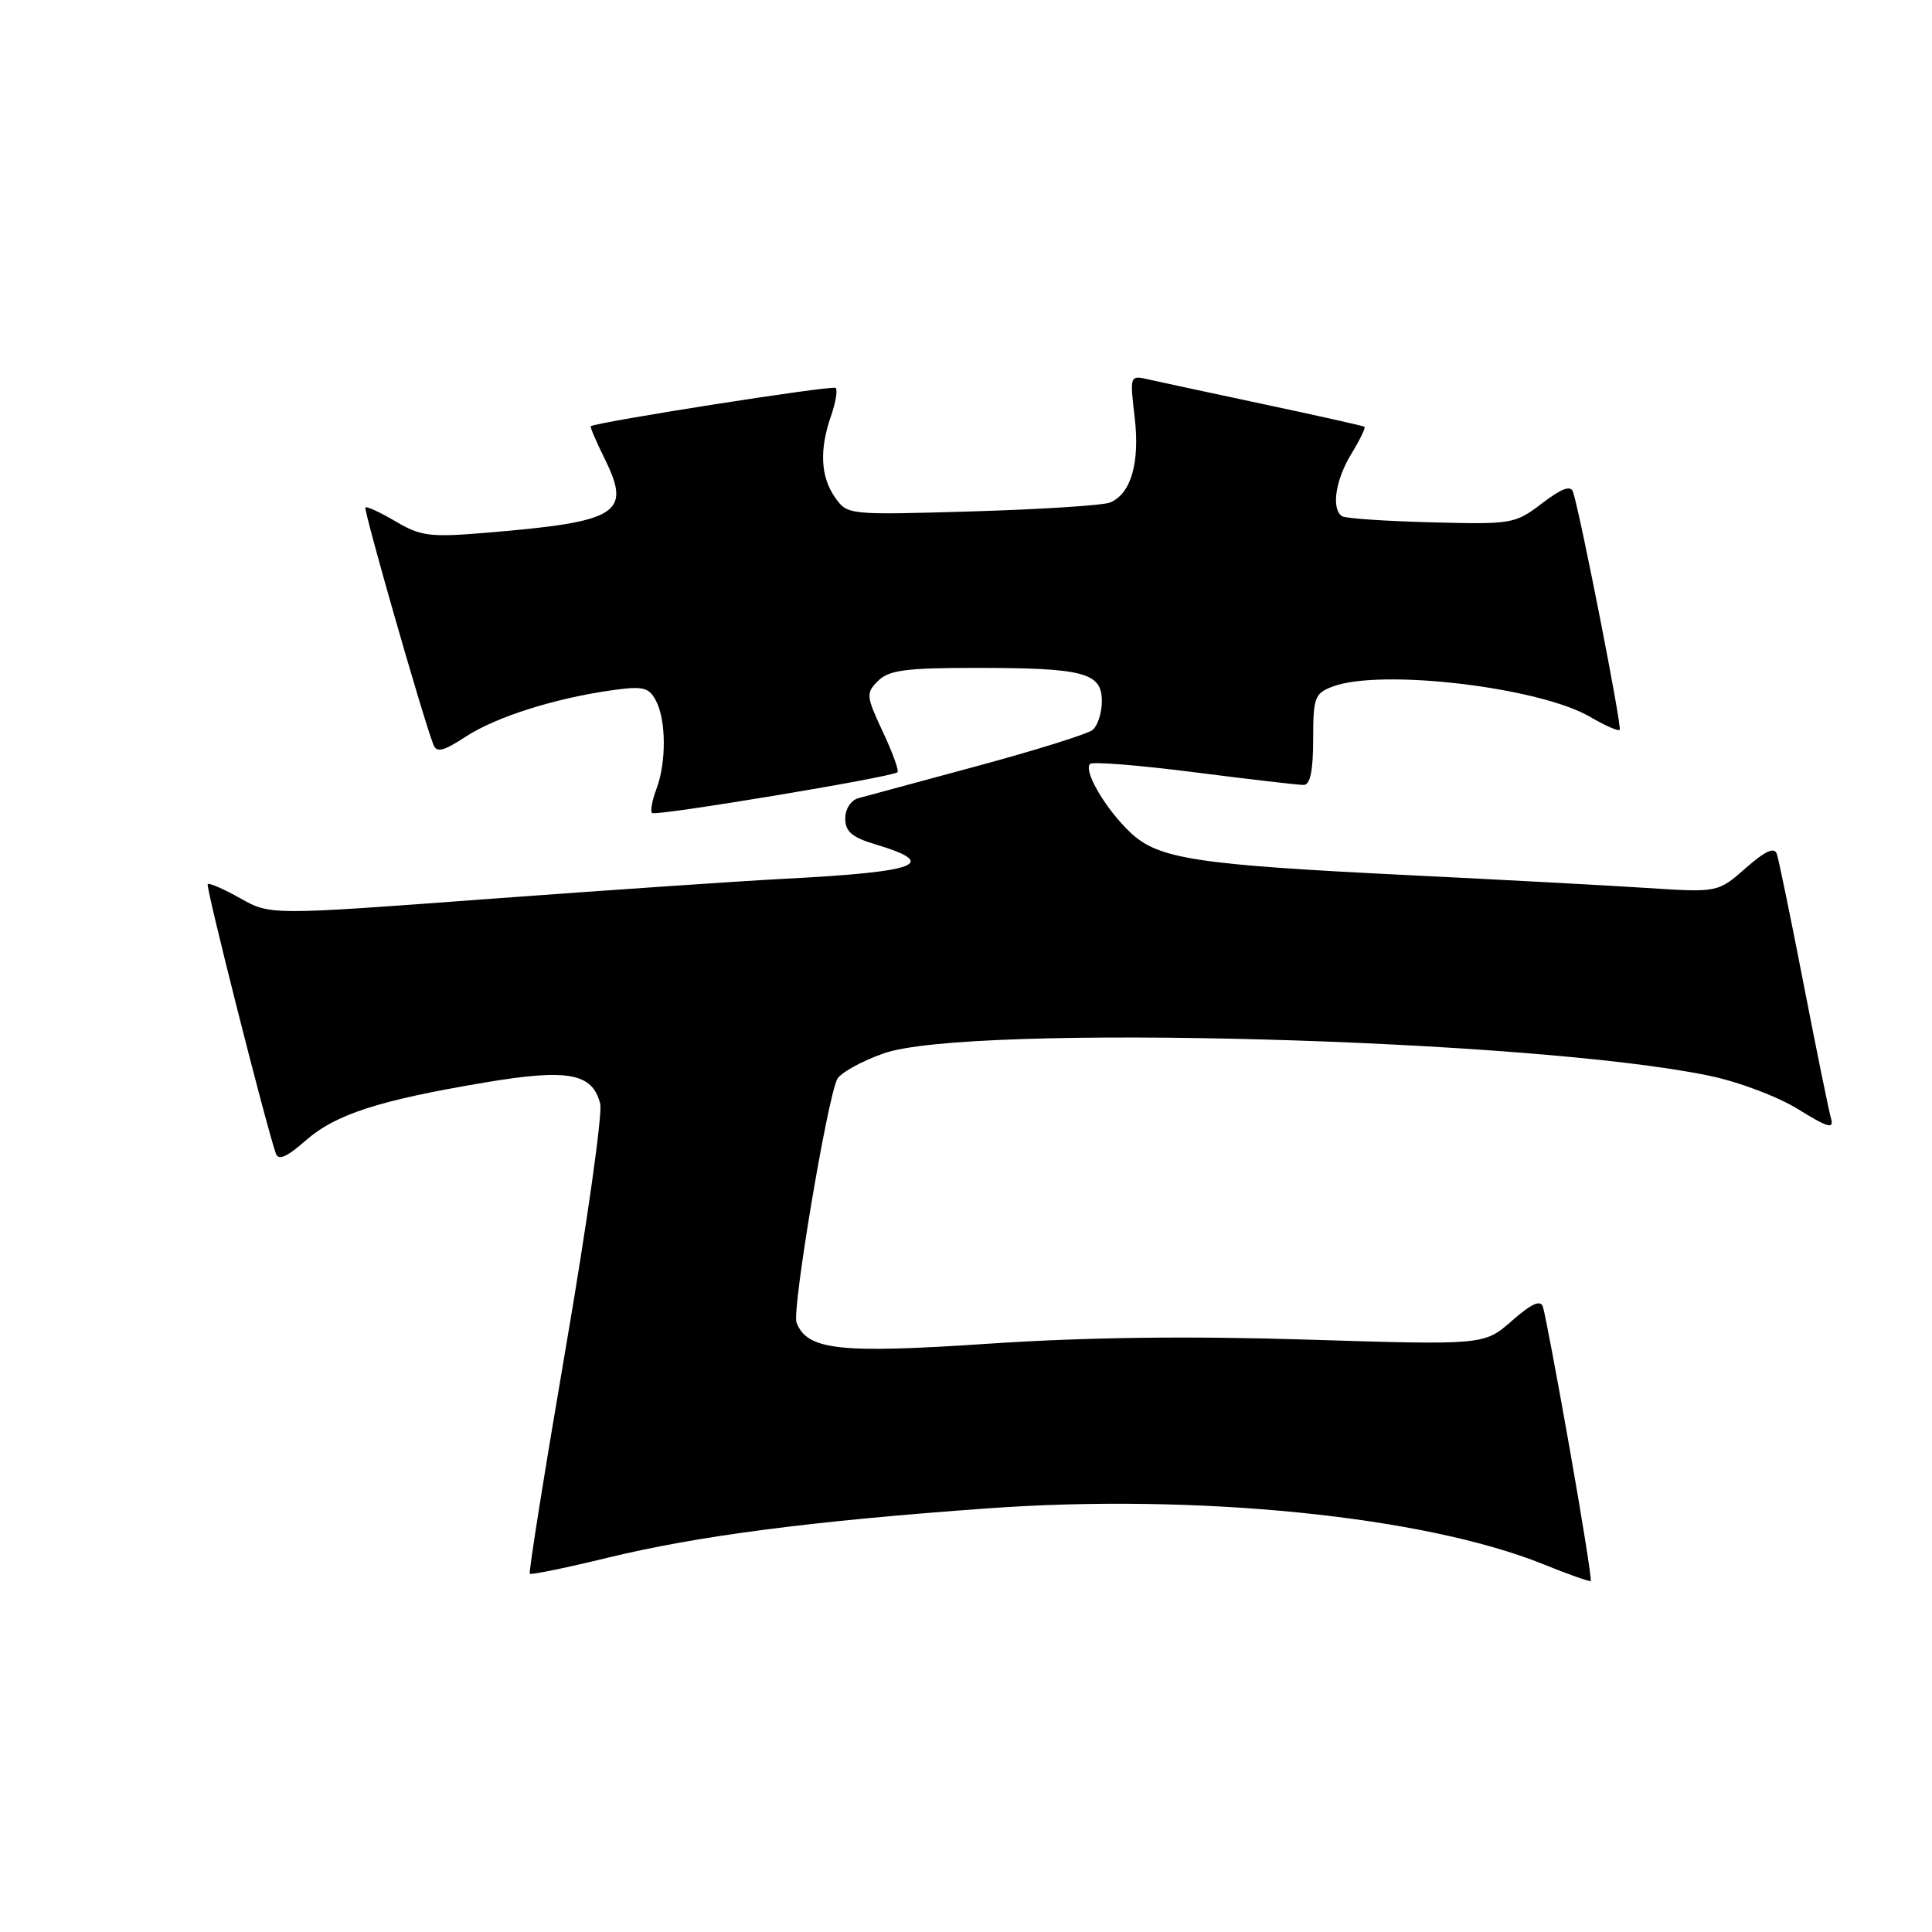 <?xml version="1.0" encoding="UTF-8" standalone="no"?>
<!DOCTYPE svg PUBLIC "-//W3C//DTD SVG 1.1//EN" "http://www.w3.org/Graphics/SVG/1.1/DTD/svg11.dtd" >
<svg xmlns="http://www.w3.org/2000/svg" xmlns:xlink="http://www.w3.org/1999/xlink" version="1.1" viewBox="0 0 256 256">
 <g >
 <path fill="currentColor"
d=" M 207.98 191.89 C 206.29 182.33 204.70 173.89 204.44 173.15 C 204.12 172.19 202.93 172.74 200.33 175.02 C 196.66 178.23 196.66 178.23 173.35 177.51 C 157.61 177.01 143.89 177.19 131.11 178.04 C 111.19 179.38 106.95 178.91 105.54 175.24 C 104.92 173.63 109.59 145.73 110.93 143.00 C 111.34 142.18 114.11 140.63 117.09 139.58 C 128.25 135.61 202.92 137.63 226.48 142.54 C 230.36 143.34 235.61 145.32 238.30 147.00 C 242.15 149.39 243.03 149.65 242.63 148.25 C 242.35 147.29 240.72 139.30 239.01 130.50 C 237.30 121.70 235.69 113.89 235.44 113.15 C 235.12 112.20 233.92 112.74 231.30 115.04 C 227.62 118.27 227.62 118.27 218.06 117.65 C 212.80 117.31 198.82 116.56 187.00 115.98 C 158.42 114.58 153.48 113.83 149.76 110.29 C 146.49 107.19 143.53 102.14 144.44 101.22 C 144.77 100.90 150.99 101.40 158.27 102.33 C 165.55 103.26 172.06 104.02 172.75 104.01 C 173.61 104.00 174.00 102.12 174.00 97.98 C 174.00 92.43 174.20 91.87 176.57 90.98 C 182.92 88.56 204.04 91.05 210.75 95.02 C 212.68 96.15 214.42 96.91 214.62 96.71 C 214.95 96.38 209.46 68.40 208.44 65.19 C 208.14 64.26 206.95 64.70 204.33 66.69 C 200.74 69.43 200.36 69.49 189.67 69.21 C 183.63 69.06 178.31 68.69 177.85 68.41 C 176.37 67.49 176.94 63.62 179.06 60.14 C 180.19 58.29 180.97 56.67 180.80 56.55 C 180.64 56.43 174.65 55.09 167.50 53.57 C 160.35 52.05 153.42 50.56 152.10 50.26 C 149.72 49.71 149.70 49.78 150.35 55.30 C 151.05 61.31 149.88 65.40 147.11 66.58 C 146.23 66.96 138.03 67.49 128.89 67.76 C 112.35 68.25 112.28 68.24 110.64 65.90 C 108.73 63.16 108.55 59.59 110.12 55.10 C 110.73 53.34 111.01 51.67 110.73 51.40 C 110.35 51.01 79.27 55.88 78.28 56.48 C 78.16 56.55 78.98 58.47 80.10 60.74 C 83.73 68.07 82.01 69.14 64.32 70.60 C 57.00 71.21 55.74 71.05 52.44 69.10 C 50.41 67.90 48.60 67.06 48.42 67.24 C 48.14 67.53 55.97 94.88 57.41 98.63 C 57.85 99.78 58.70 99.57 61.73 97.60 C 65.75 94.98 73.53 92.52 81.16 91.45 C 85.20 90.89 85.97 91.07 86.91 92.83 C 88.28 95.40 88.31 101.05 86.97 104.57 C 86.41 106.06 86.15 107.48 86.40 107.73 C 86.85 108.18 118.10 102.99 118.92 102.33 C 119.15 102.15 118.28 99.73 116.98 96.97 C 114.76 92.21 114.72 91.85 116.35 90.22 C 117.77 88.80 120.01 88.50 129.29 88.50 C 143.63 88.50 146.00 89.12 146.00 92.90 C 146.00 94.47 145.44 96.20 144.75 96.74 C 144.06 97.27 137.20 99.42 129.50 101.50 C 121.80 103.58 114.71 105.50 113.75 105.76 C 112.75 106.03 112.00 107.19 112.00 108.46 C 112.00 110.18 112.89 110.95 115.96 111.87 C 124.58 114.45 121.80 115.52 104.00 116.44 C 98.22 116.74 80.52 117.95 64.66 119.12 C 35.82 121.27 35.82 121.27 31.84 119.03 C 29.66 117.80 27.71 116.96 27.52 117.15 C 27.23 117.44 35.14 148.72 36.55 152.85 C 36.88 153.81 38.01 153.32 40.51 151.12 C 44.48 147.64 50.21 145.79 64.35 143.42 C 75.29 141.59 78.51 142.19 79.53 146.26 C 79.85 147.53 77.81 162.00 75.00 178.40 C 72.19 194.80 70.03 208.36 70.20 208.53 C 70.37 208.70 75.01 207.75 80.50 206.41 C 92.49 203.50 107.48 201.55 130.82 199.87 C 158.57 197.86 188.70 200.89 204.50 207.27 C 207.80 208.61 210.62 209.60 210.78 209.49 C 210.93 209.37 209.67 201.45 207.98 191.89 Z "/>
</g>
</svg>